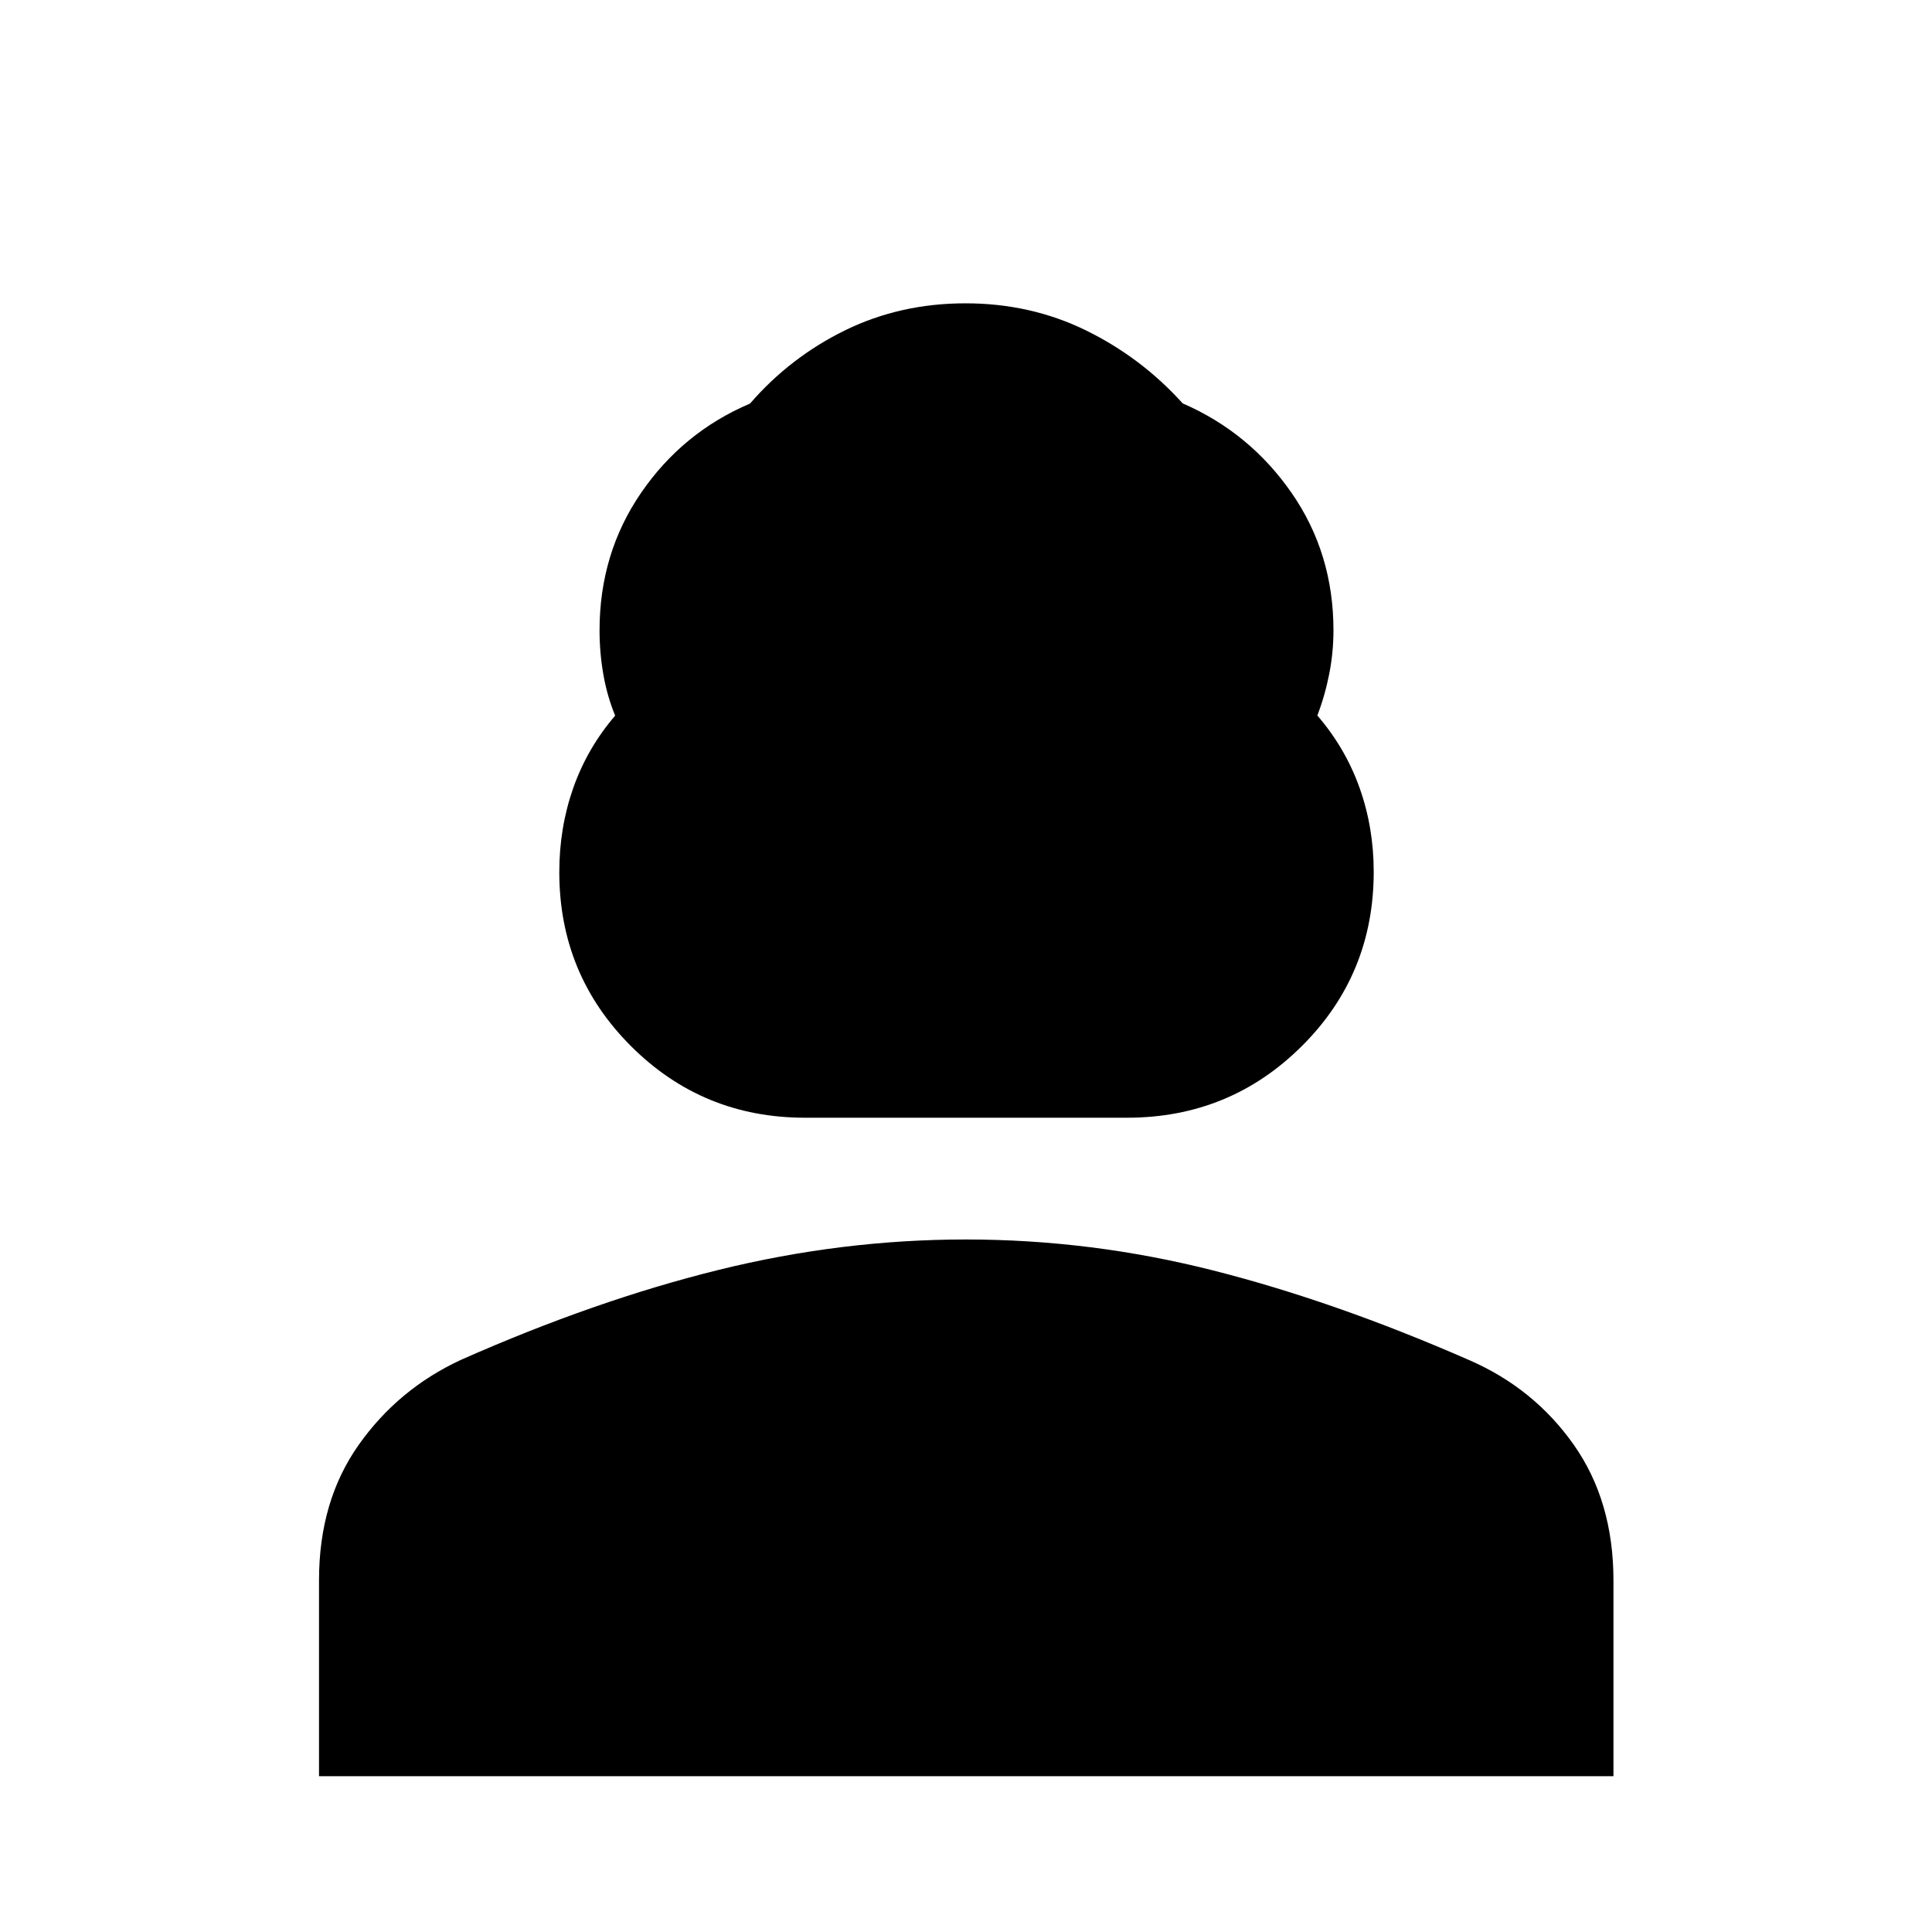<svg xmlns="http://www.w3.org/2000/svg" height="48" viewBox="0 -960 960 960" width="48"><path d="M400-404.61q-50.87 0-86.48-35.59-35.61-35.6-35.61-86.44 0-22.09 6.94-41.83t20.82-35.94q-4-9.7-5.88-20.53-1.88-10.83-1.88-21.8 0-38.29 20.65-68.39 20.66-30.1 54.11-44.33 19.99-23.08 47.33-36.45 27.35-13.37 59.76-13.37 32.42 0 59.92 13.49 27.49 13.49 47.97 36.22 33.28 14.45 54.11 44.46 20.83 30 20.83 68.36 0 10.94-2.13 21.74-2.13 10.79-5.89 20.53 14.01 16.27 21.01 36.01 7.01 19.74 7.01 41.63 0 51.13-35.76 86.68-35.75 35.55-86.83 35.55H400ZM158.52-77.41v-97.41q0-39.3 19.67-67.17 19.66-27.86 50.86-42.31 66.8-29.57 128.01-44.69 61.2-15.12 122.88-15.12 62.13 0 122.79 15.37 60.66 15.37 127.38 44.6 32.1 13.98 51.85 41.99 19.76 28.01 19.76 67.51v97.23h-643.2Z"/></svg>